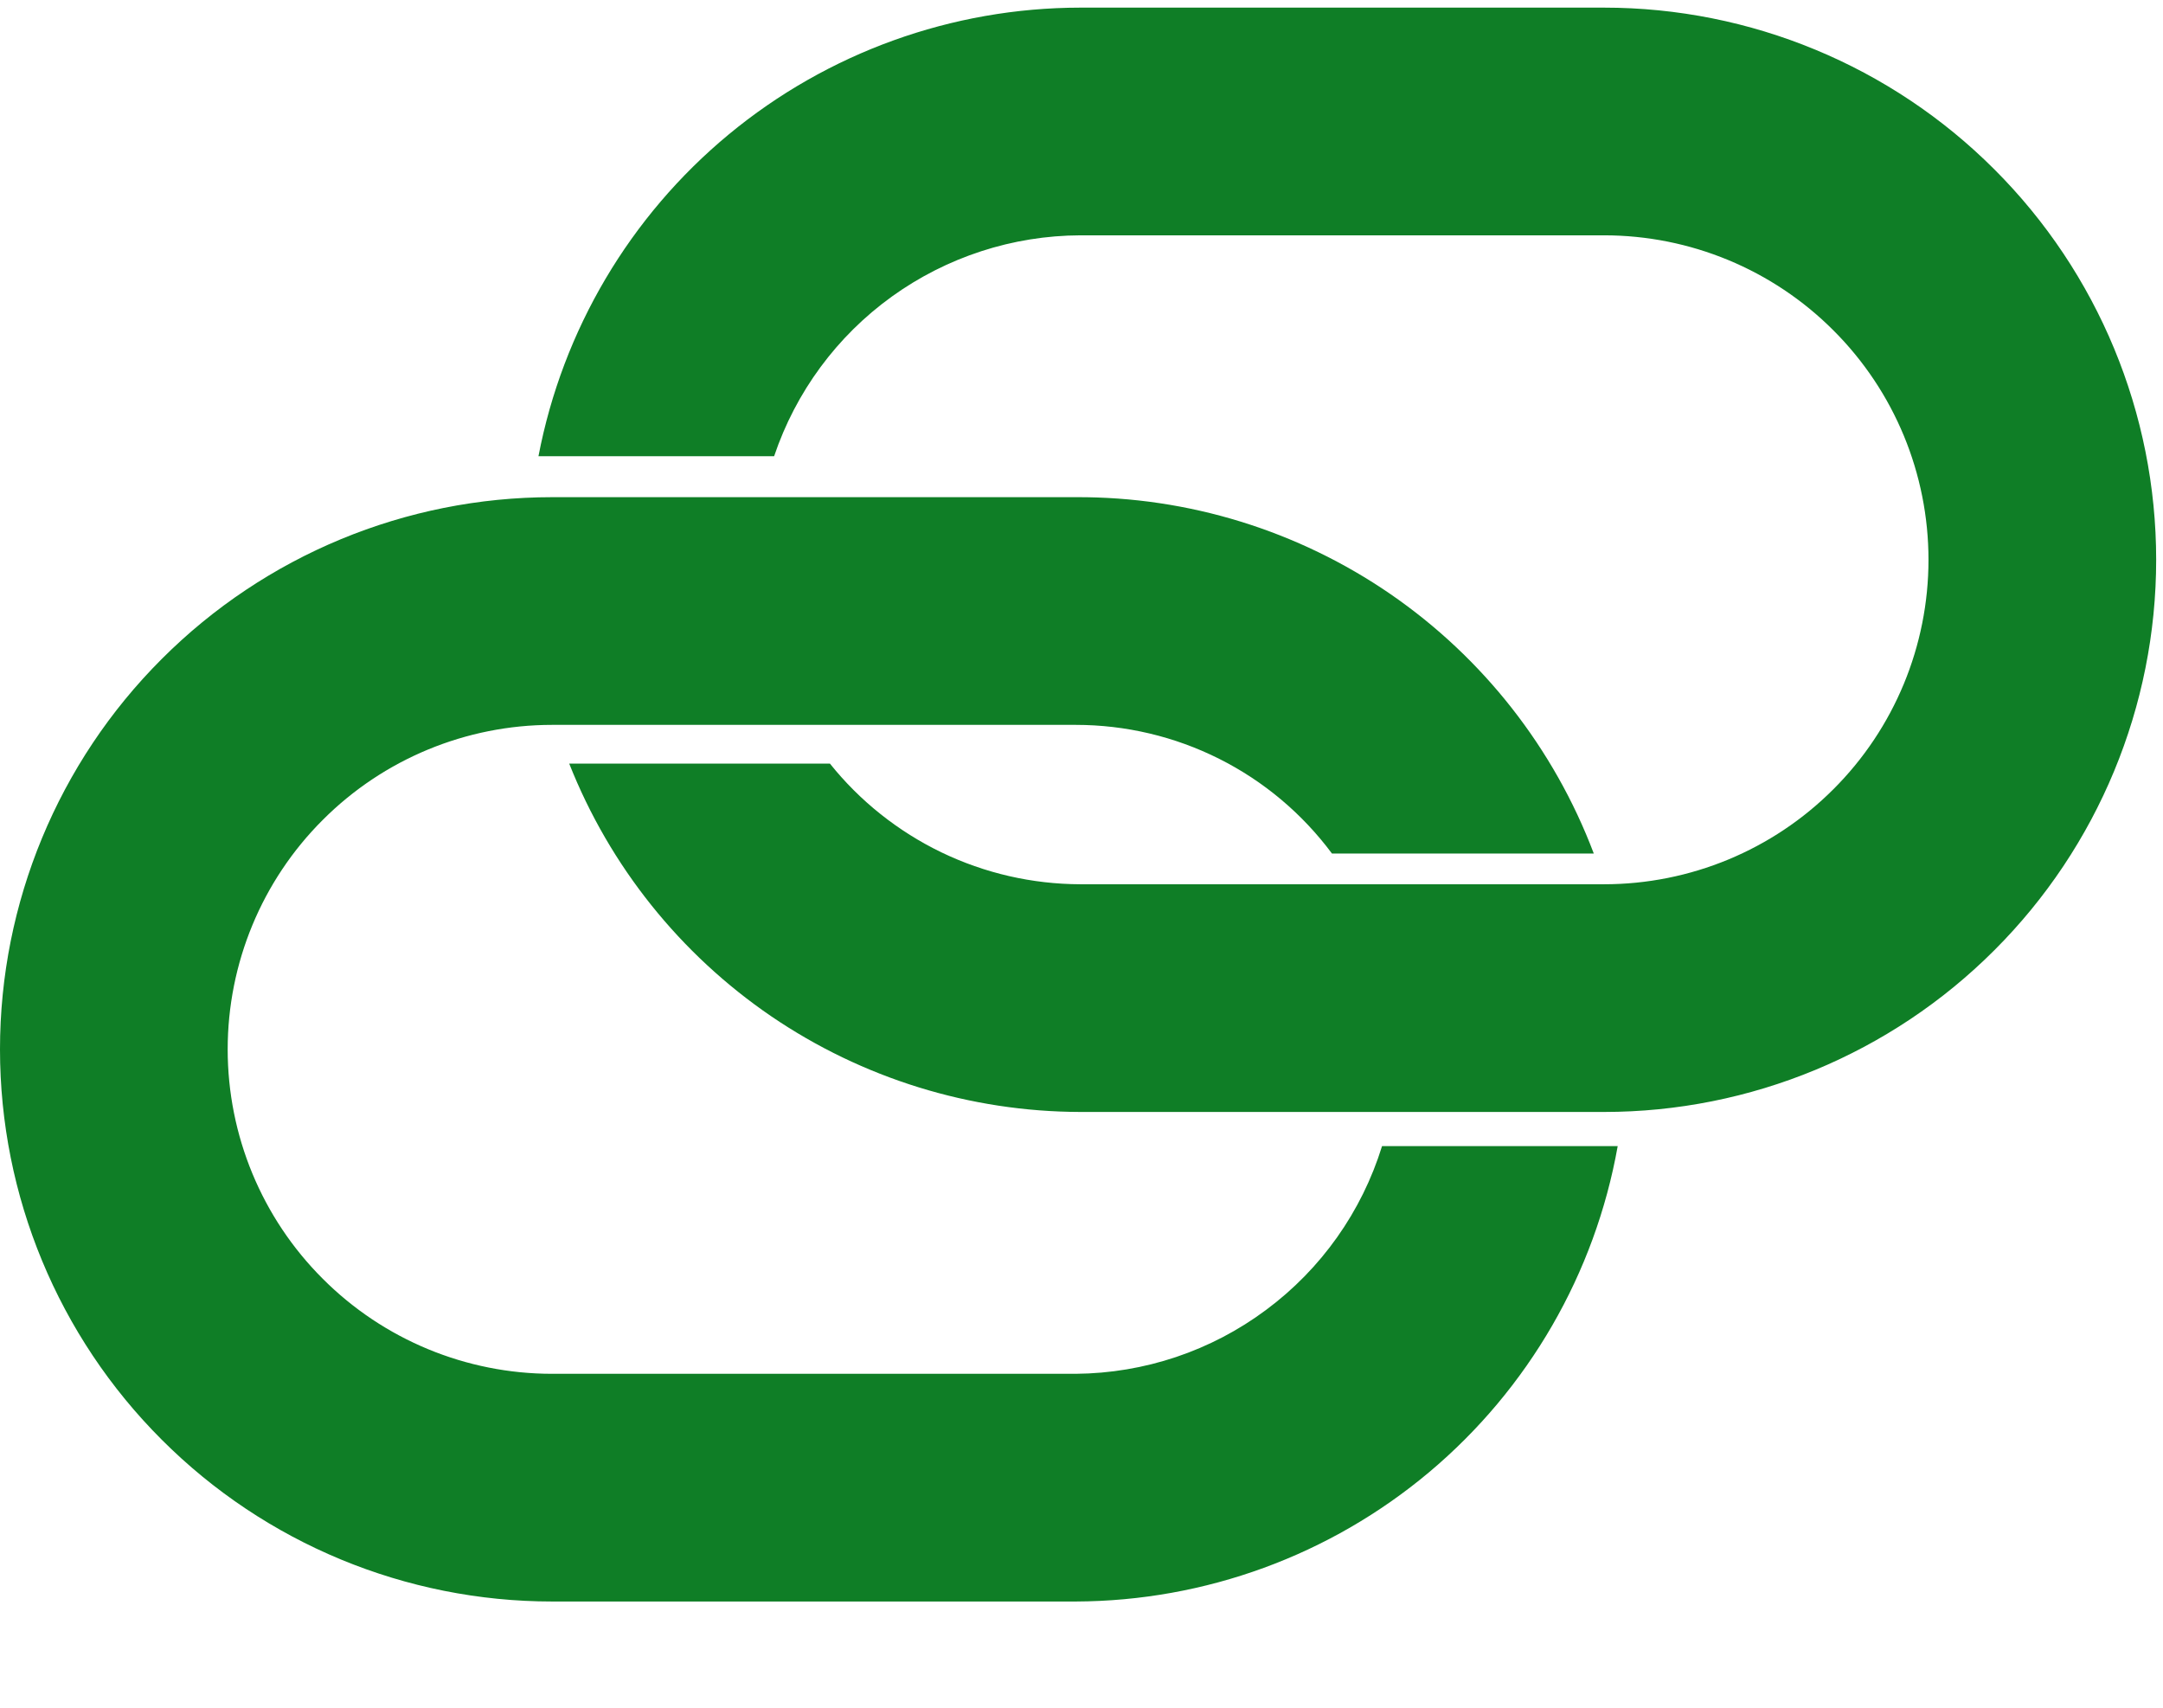 <svg width="19" height="15" viewBox="0 0 19 15" fill="none" xmlns="http://www.w3.org/2000/svg">
<g clip-path="url(#clip0_558_6724)">
<path d="M14.09 0.067H9.49C8.362 0.068 7.27 0.462 6.401 1.181C5.533 1.9 4.942 2.899 4.73 4.007H6.8C6.99 3.443 7.351 2.953 7.834 2.605C8.316 2.258 8.895 2.069 9.49 2.067H14.09C14.846 2.067 15.571 2.367 16.105 2.902C16.64 3.436 16.94 4.161 16.94 4.917C16.94 5.673 16.64 6.398 16.105 6.932C15.571 7.467 14.846 7.767 14.09 7.767H9.49C9.067 7.766 8.65 7.67 8.27 7.487C7.889 7.303 7.554 7.037 7.29 6.707H5C5.356 7.608 5.975 8.381 6.775 8.927C7.576 9.472 8.521 9.765 9.49 9.767H14.09C15.376 9.767 16.61 9.256 17.519 8.346C18.429 7.437 18.94 6.203 18.94 4.917C18.94 3.631 18.429 2.397 17.519 1.488C16.61 0.578 15.376 0.067 14.09 0.067Z" fill="#0F7E26"/>
<path d="M12.14 10.067C11.962 10.643 11.605 11.147 11.121 11.506C10.638 11.866 10.053 12.062 9.45 12.067H4.85C4.094 12.067 3.369 11.767 2.835 11.232C2.3 10.698 2 9.973 2 9.217C2 8.461 2.3 7.736 2.835 7.202C3.369 6.667 4.094 6.367 4.85 6.367H9.45C9.887 6.367 10.319 6.469 10.709 6.665C11.1 6.861 11.439 7.146 11.7 7.497H14C13.651 6.574 13.028 5.779 12.215 5.219C11.402 4.66 10.437 4.362 9.45 4.367H4.85C3.564 4.367 2.33 4.878 1.421 5.788C0.511 6.697 0 7.931 0 9.217C0 10.503 0.511 11.737 1.421 12.646C2.33 13.556 3.564 14.067 4.85 14.067H9.45C10.586 14.063 11.685 13.661 12.555 12.93C13.425 12.199 14.011 11.186 14.21 10.067H12.14Z" fill="#0F7E26"/>
</g>
<defs>
<clipPath id="clip0_558_6724">
<rect width="18.94" height="14" fill="white" transform="translate(0 0.067)"/>
</clipPath>
</defs>
</svg>
